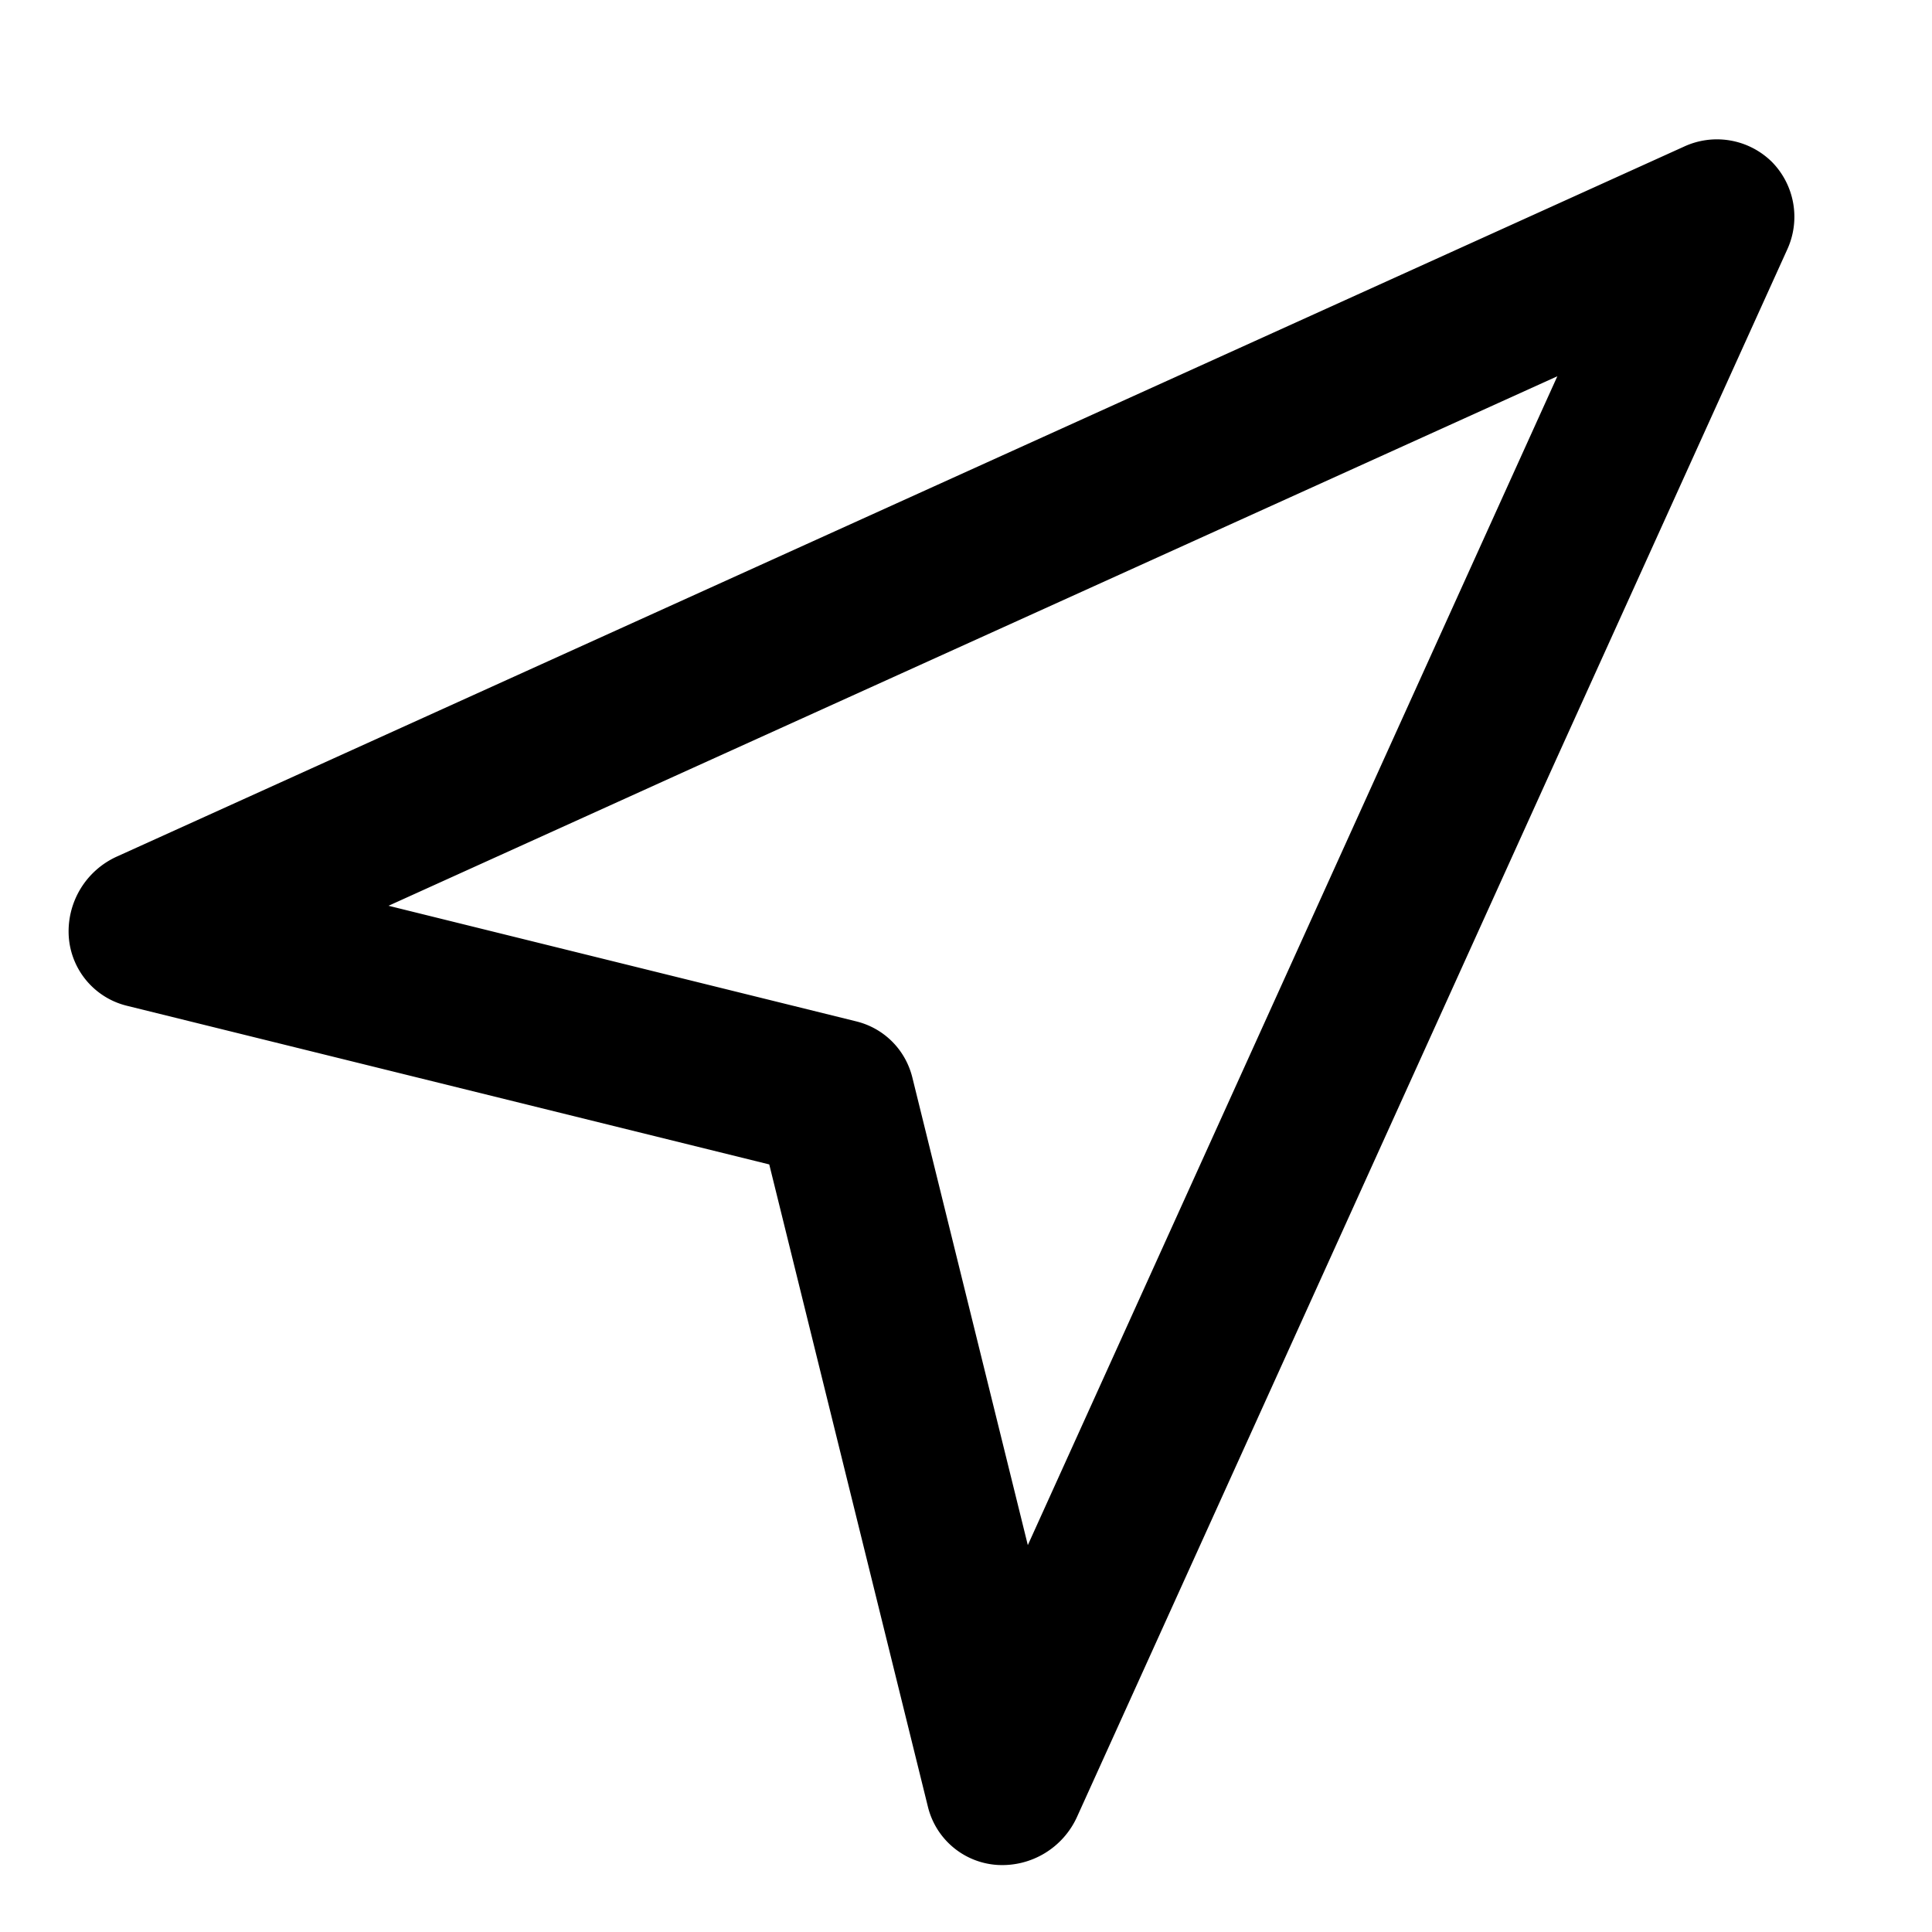 <svg xmlns="http://www.w3.org/2000/svg" fill="none" viewBox="0 0 24 24"><path fill="#000" d="M22.01 2.01a.973.973 0 0 1 .19 1.093l-8.82 19.465a1.02 1.02 0 0 1-.989.599.95.95 0 0 1-.864-.722l-1.971-7.98-7.98-1.971a.95.95 0 0 1-.722-.864 1.02 1.02 0 0 1 .599-.99l19.465-8.818a.972.972 0 0 1 1.092.188ZM4.827 11.252l5.81 1.436c.345.085.61.351.696.695l1.435 5.811 6.578-14.52-14.52 6.578Z" data-follow-fill="#000"/></svg>